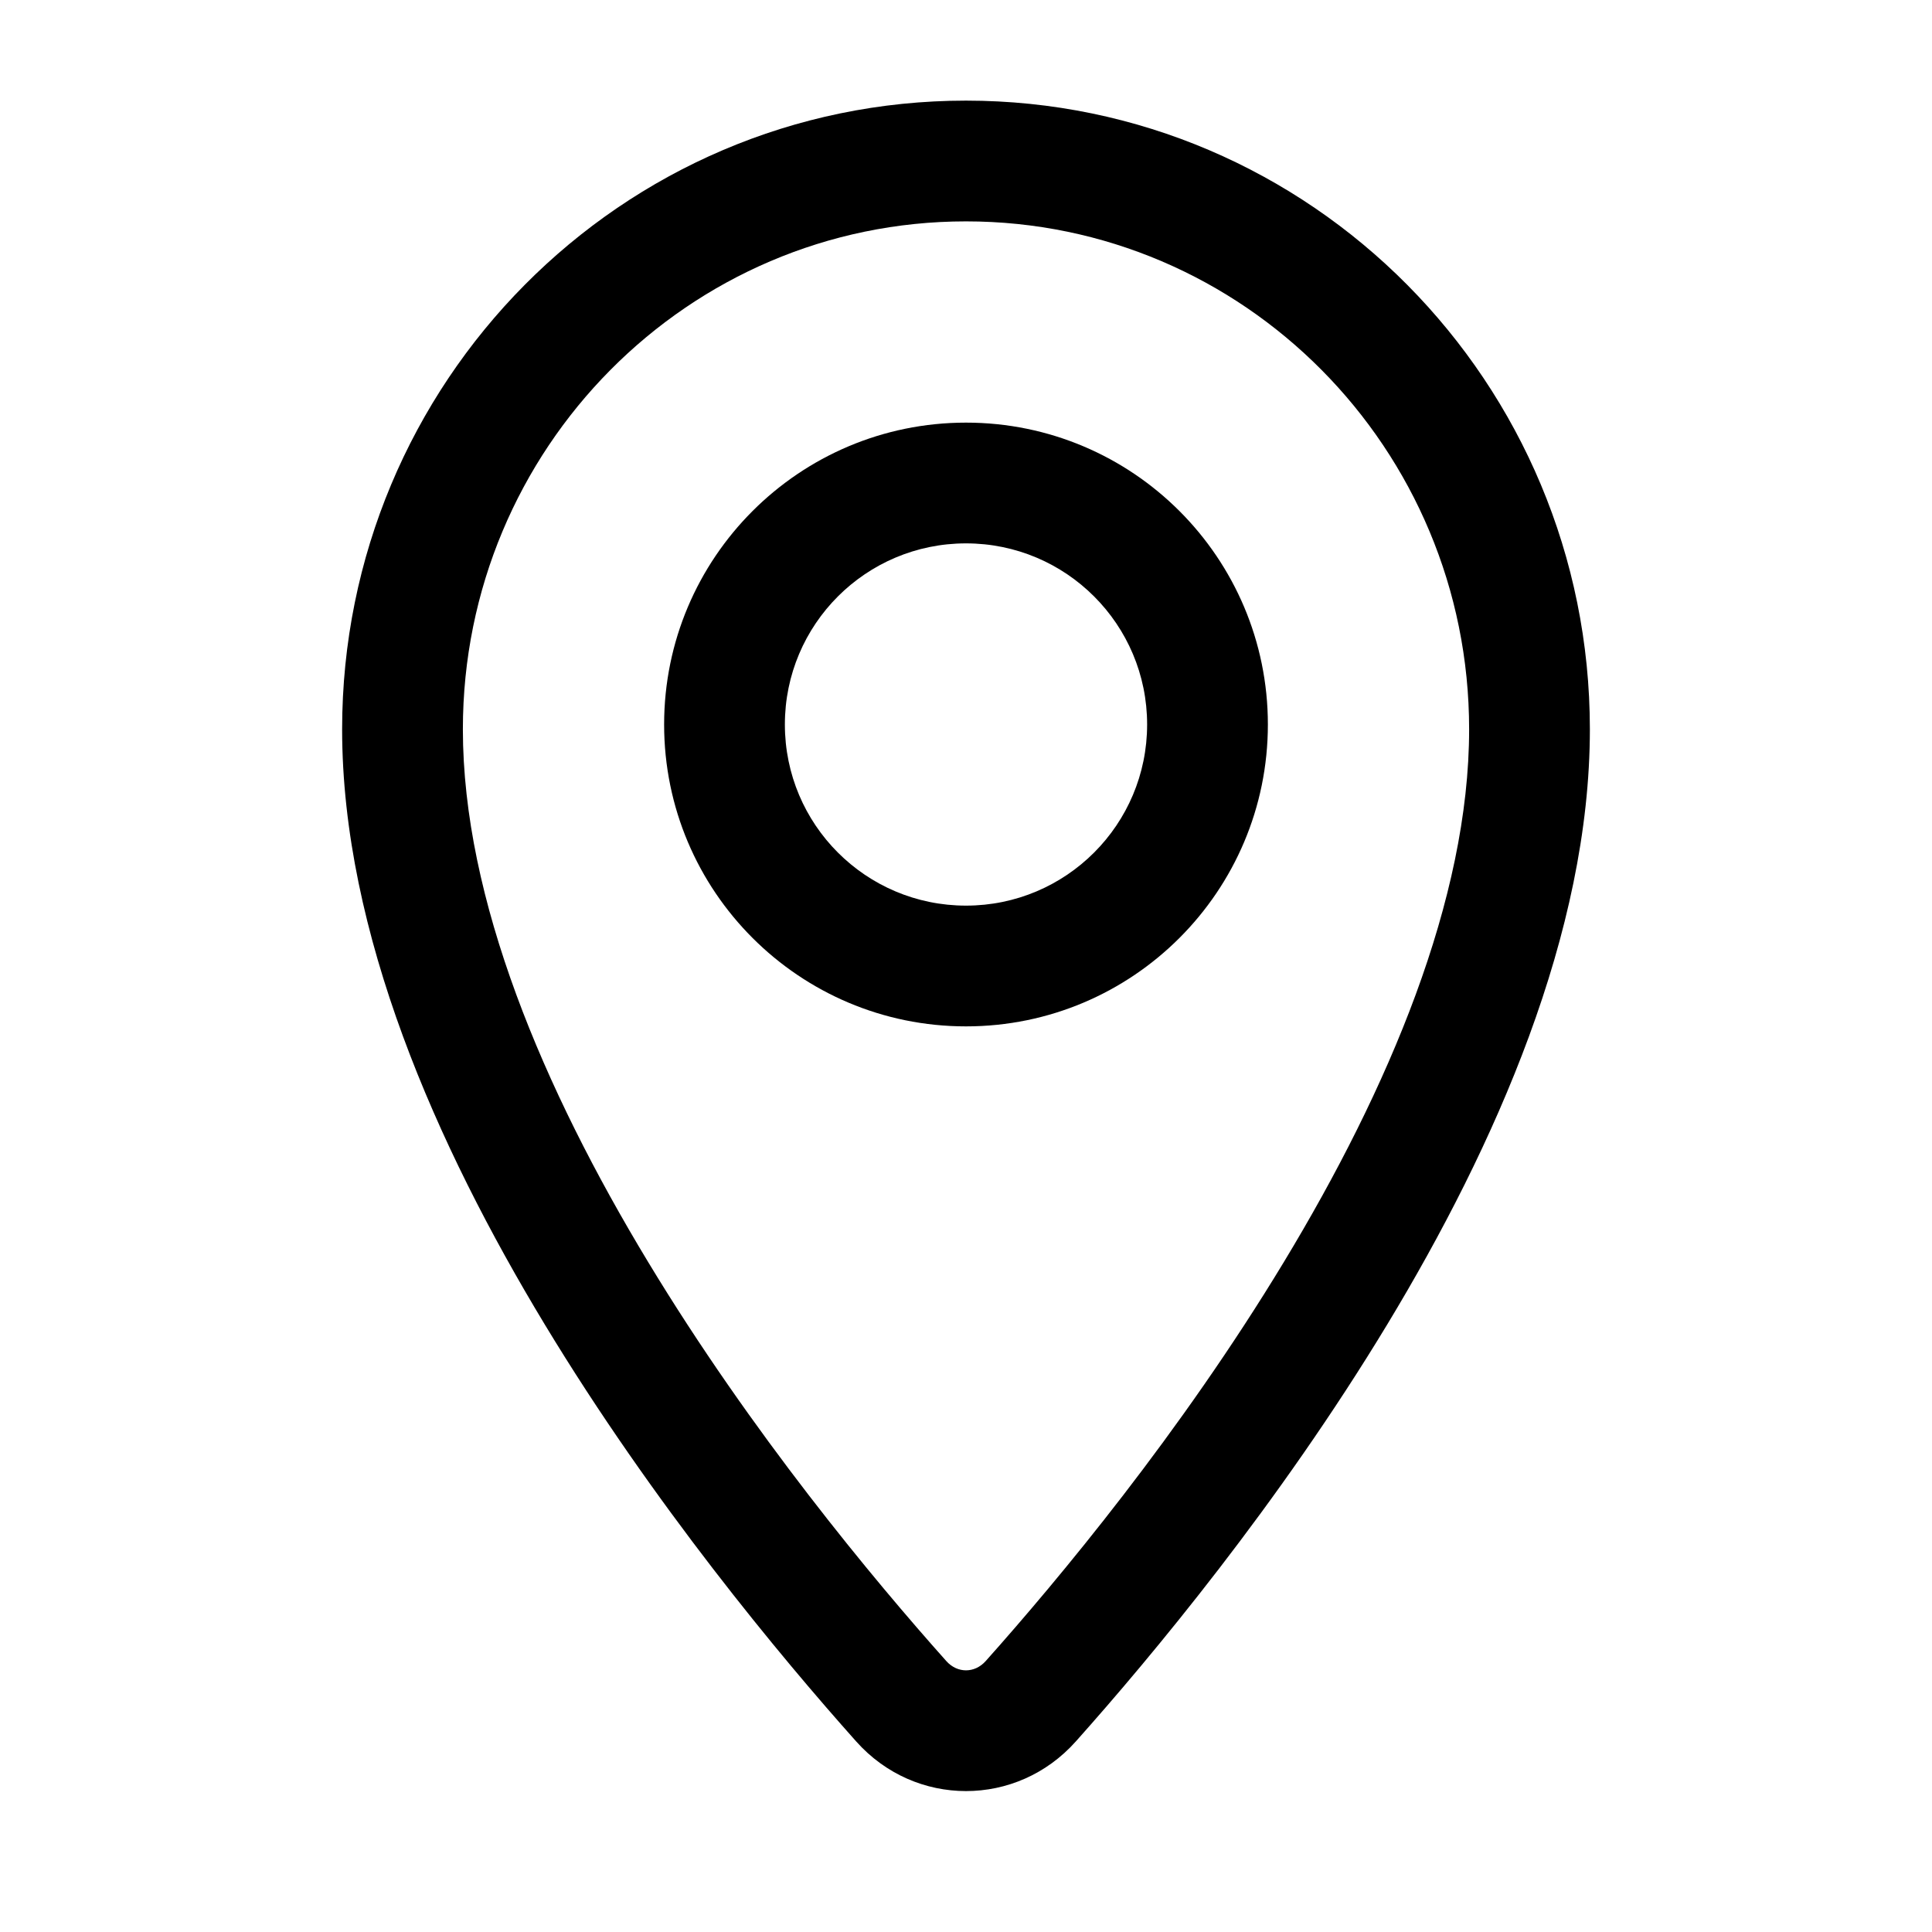 <svg width="24" height="24" viewBox="0 0 24 24" fill="none" xmlns="http://www.w3.org/2000/svg">
<path fill-rule="evenodd" clip-rule="evenodd" d="M12 2.75C8.554 2.75 5.75 5.569 5.75 9.059C5.75 11.171 6.752 13.529 8.05 15.675C9.335 17.801 10.851 19.621 11.755 20.634C11.892 20.788 12.108 20.788 12.245 20.634C13.149 19.621 14.665 17.801 15.95 15.675C17.248 13.529 18.25 11.171 18.25 9.059C18.25 5.569 15.446 2.75 12 2.75ZM4.25 9.059C4.25 4.752 7.714 1.25 12 1.25C16.286 1.25 19.75 4.752 19.75 9.059C19.75 11.587 18.574 14.235 17.234 16.451C15.882 18.687 14.3 20.584 13.364 21.633C12.631 22.455 11.369 22.455 10.636 21.633C9.7 20.584 8.118 18.687 6.766 16.451C5.426 14.235 4.25 11.587 4.25 9.059Z" fill="black"/>
<path fill-rule="evenodd" clip-rule="evenodd" d="M12 6.75C10.757 6.75 9.75 7.757 9.75 9C9.75 10.243 10.757 11.25 12 11.25C13.243 11.25 14.25 10.243 14.25 9C14.25 7.757 13.243 6.75 12 6.75ZM8.25 9C8.25 6.929 9.929 5.25 12 5.25C14.071 5.25 15.75 6.929 15.75 9C15.75 11.071 14.071 12.75 12 12.75C9.929 12.75 8.25 11.071 8.25 9Z" fill="black"/>
</svg>
